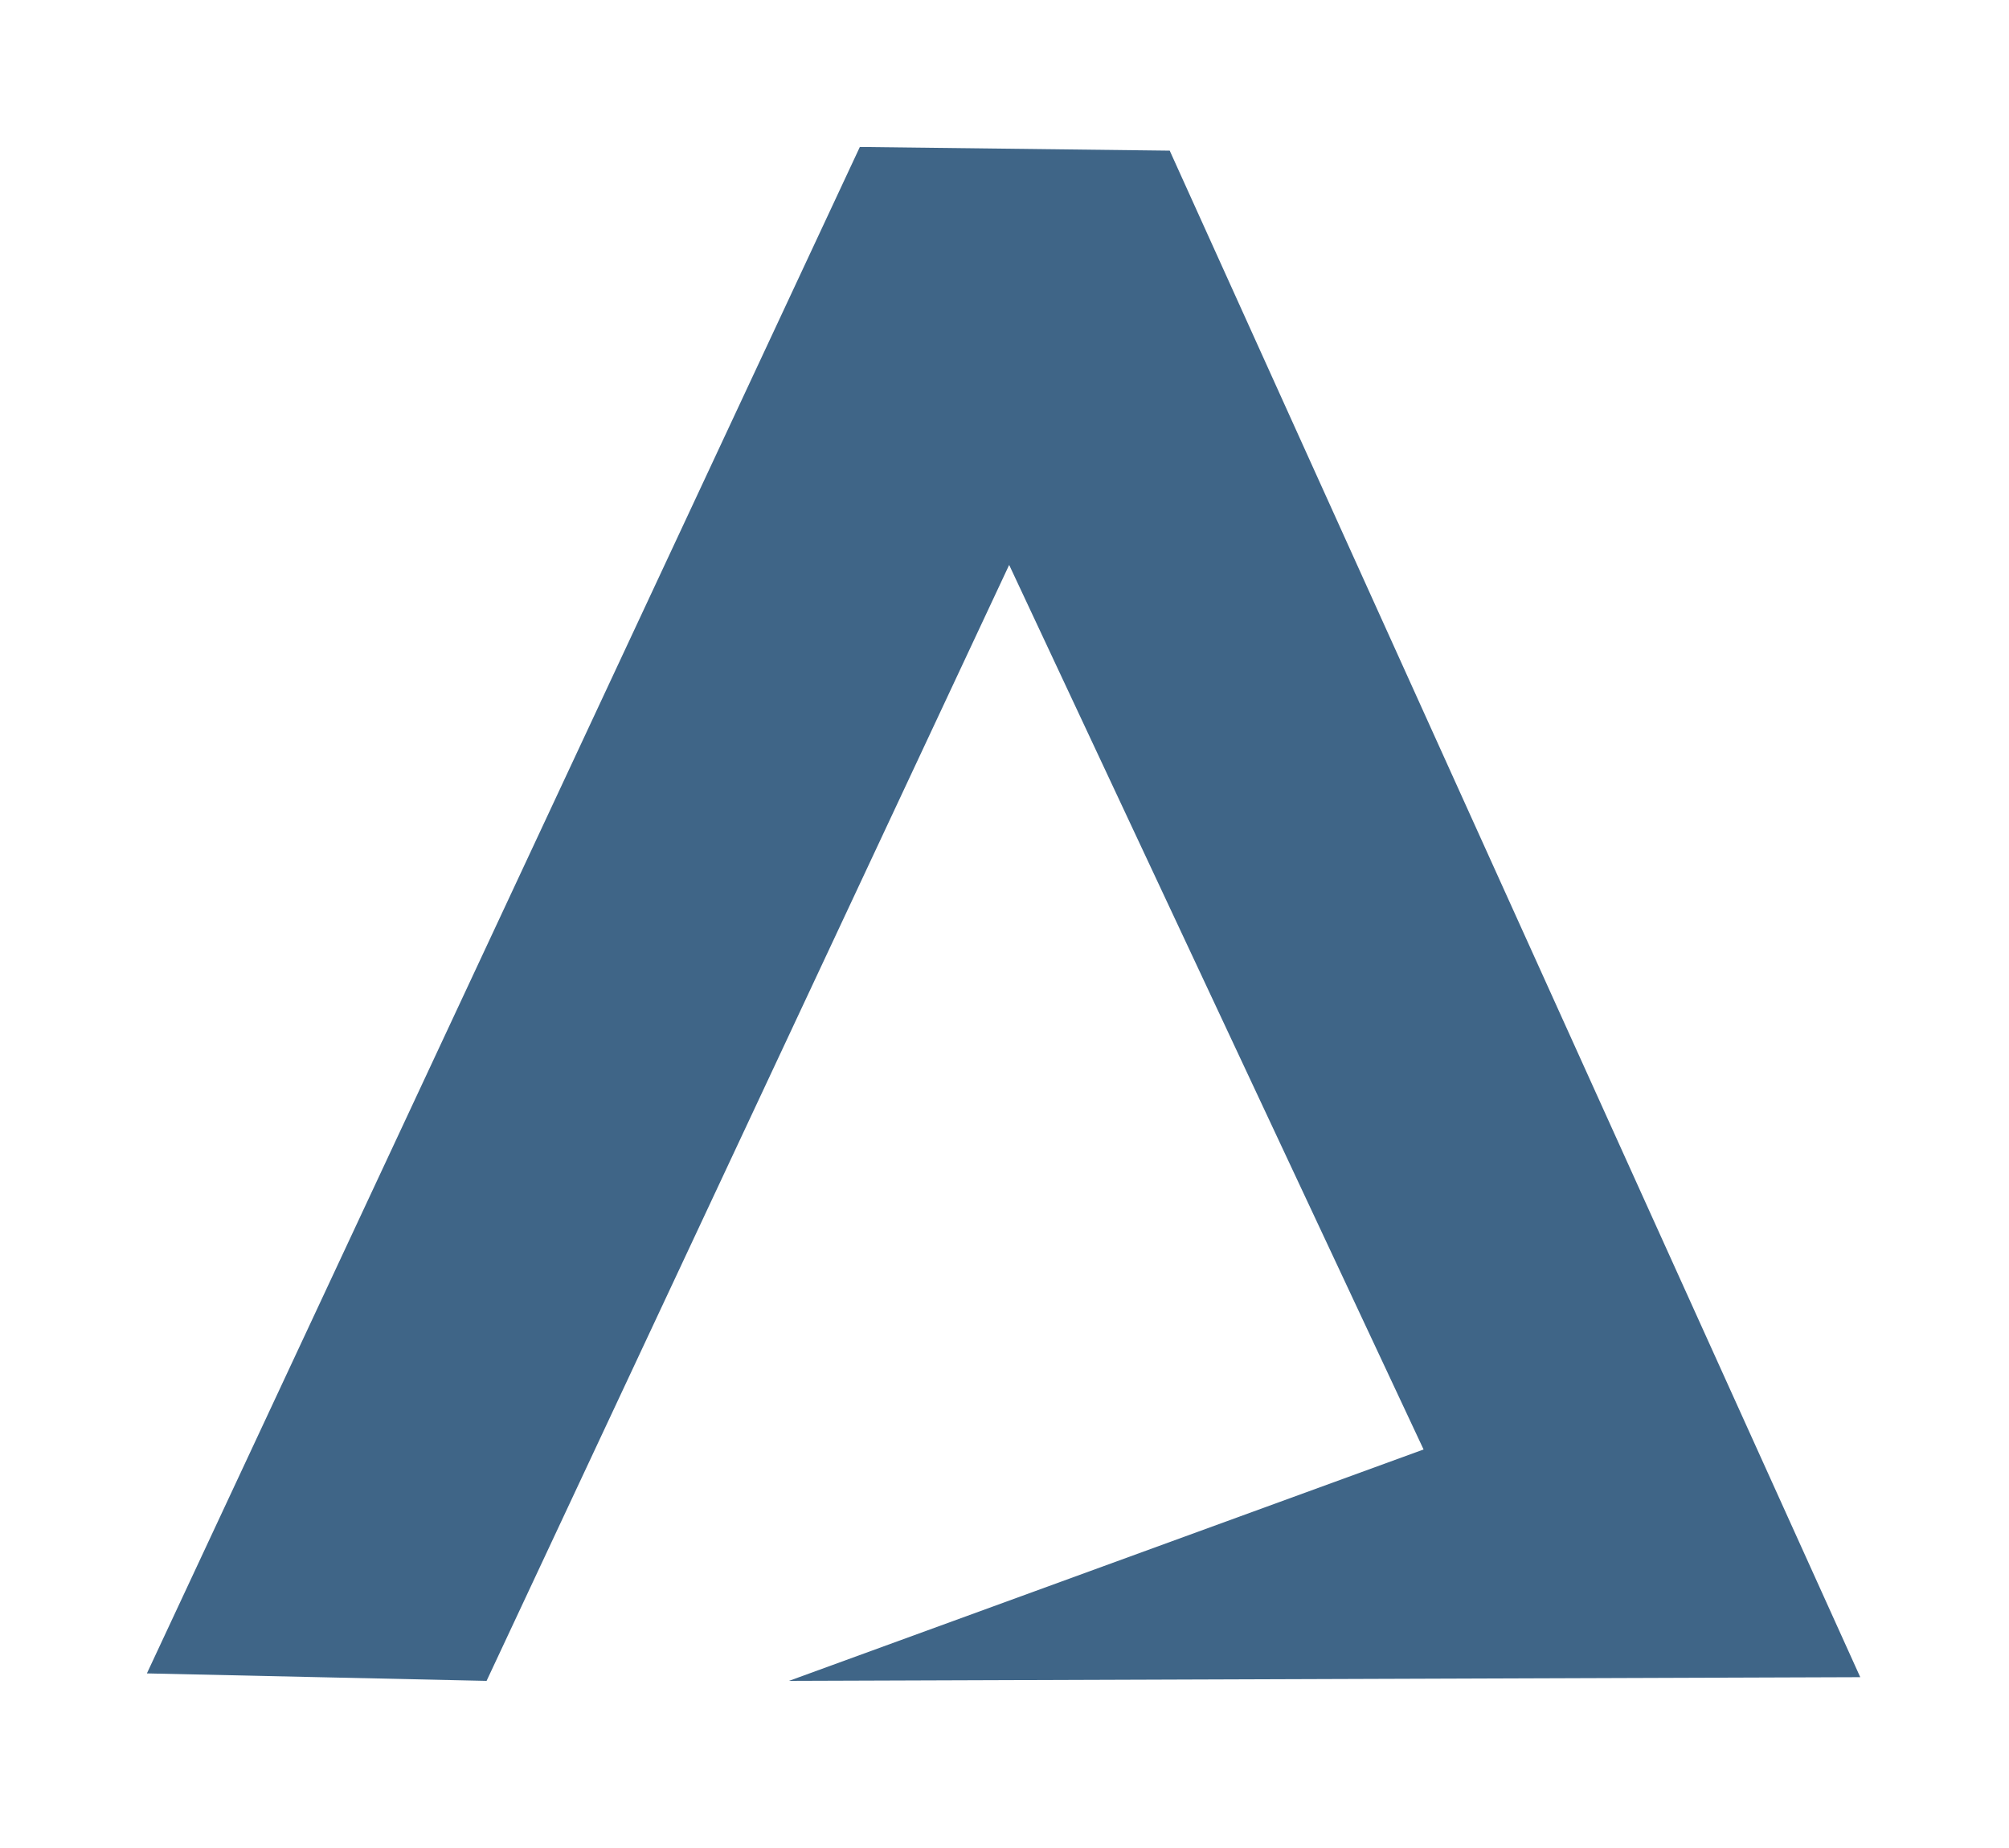 <svg width="25" height="23" viewBox="0 0 25 23" fill="none" xmlns="http://www.w3.org/2000/svg">
<path d="M1.828 20.827L10.7 1.829L14.556 1.875L23.149 20.874L9.818 20.92L17.715 18.04L12.558 7.031L6.055 20.92L1.828 20.827Z" fill="#3F6587"/>
</svg>
